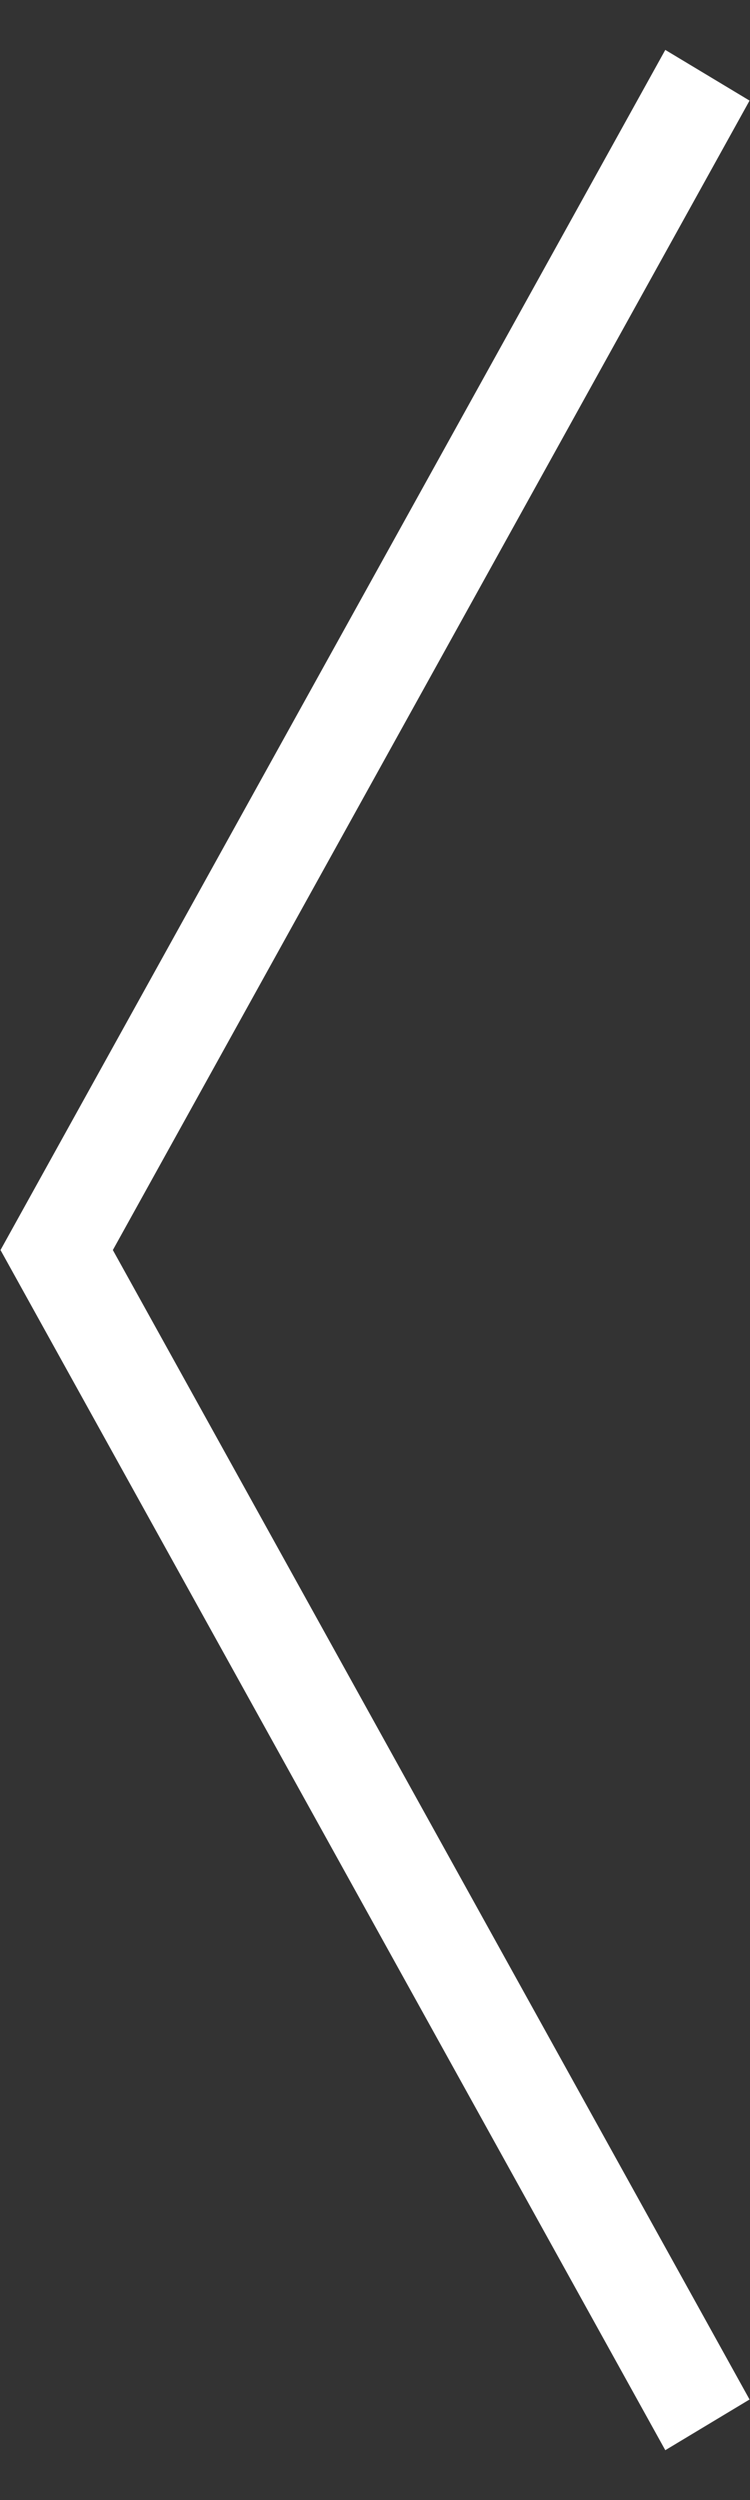 <?xml version="1.0" encoding="utf-8"?>
<!DOCTYPE svg PUBLIC "-//W3C//DTD SVG 1.1//EN" "http://www.w3.org/Graphics/SVG/1.1/DTD/svg11.dtd">
<svg version="1.1" baseProfile="full"
 xmlns="http://www.w3.org/2000/svg"
 xmlns:xlink="http://www.w3.org/1999/xlink"
 xmlns:ev="http://www.w3.org/2001/xml-events" 
  height="50px" 
  width="15px" 
>
<rect width="100%" height="100%" fill="#333333" stroke="none"/>
<path fill="rgb( 255, 255, 255 )"
 d="M14.991,47.988 C14.991,47.988 13.306,49.002 13.306,49.002 C13.306,49.002 0.013,25.005 0.013,25.005 C0.013,25.005 0.009,25.003 0.009,25.003 C0.009,25.003 0.01,25 0.01,25 C0.01,25 0.009,24.998 0.009,24.998 C0.009,24.998 0.013,24.995 0.013,24.995 C0.013,24.995 13.306,0.998 13.306,0.998 C13.306,0.998 14.991,2.012 14.991,2.012 C14.991,2.012 2.257,25 2.257,25 C2.257,25 14.991,47.988 14.991,47.988 Z "/>
</svg>
